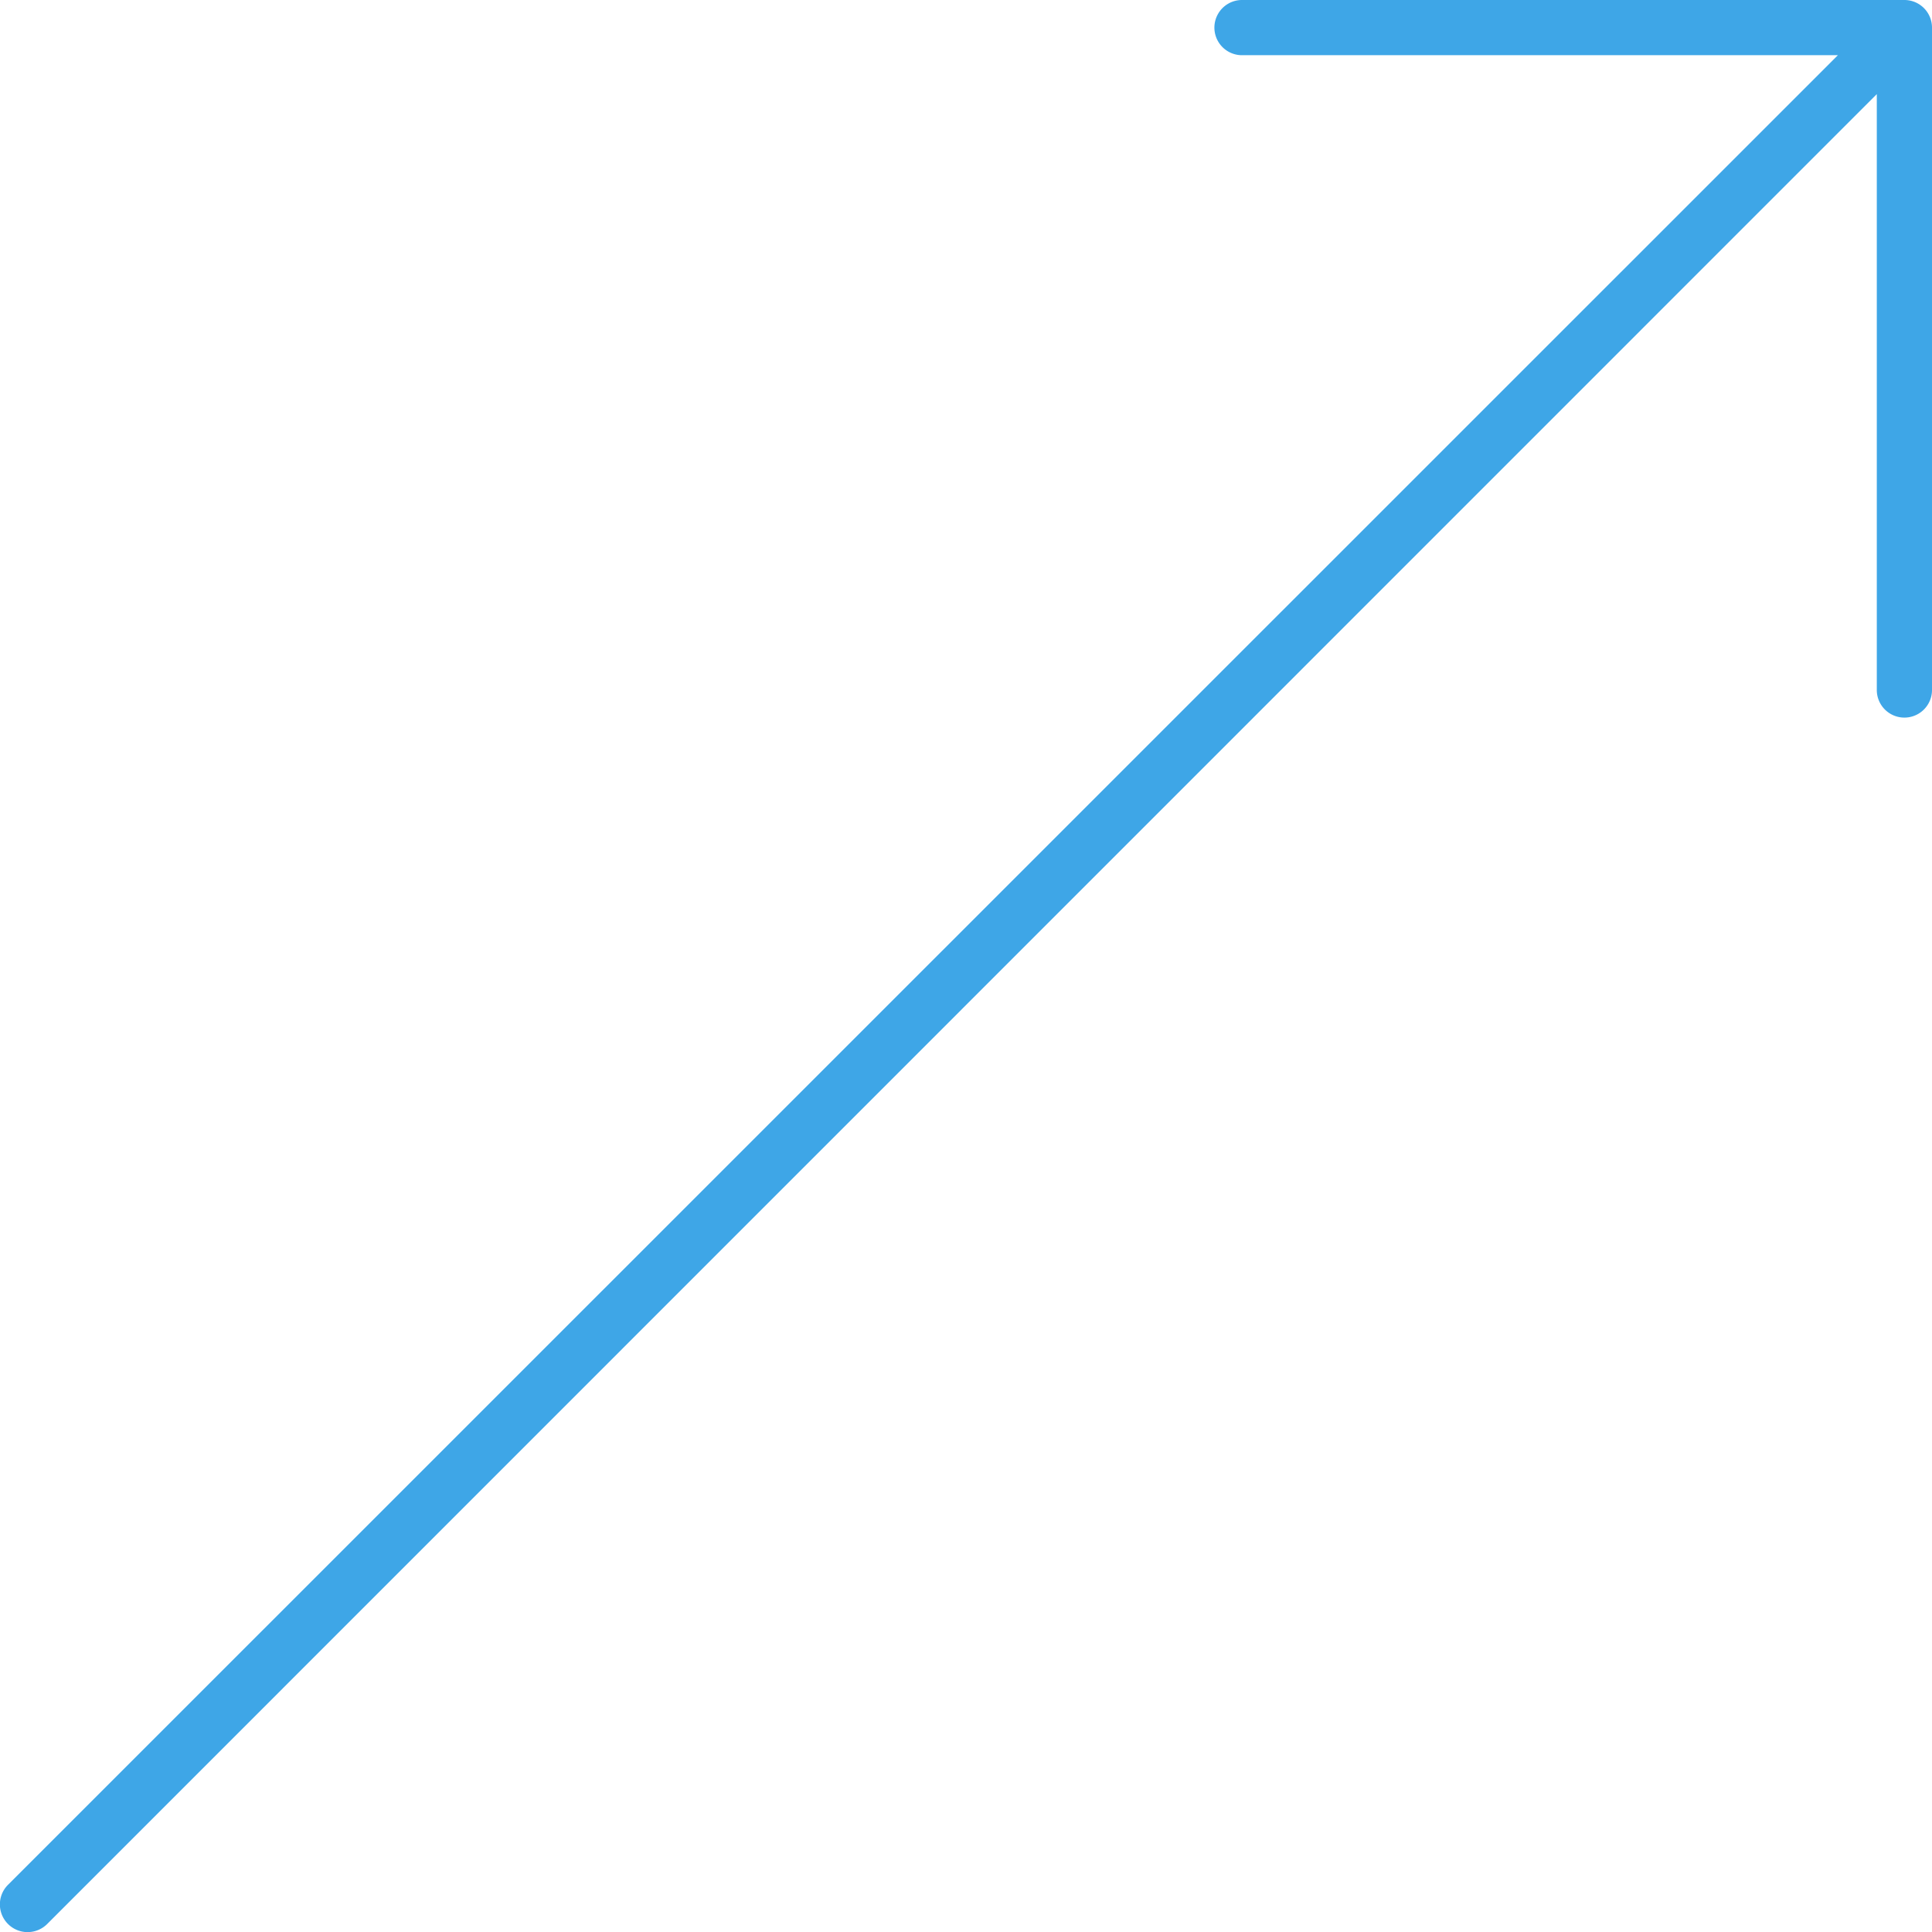 <svg width="70" height="70" fill="none" xmlns="http://www.w3.org/2000/svg"><path d="M69 0H45a1 1 0 000 2h21.59L.29 68.29a1.004 1.004 0 101.42 1.42L68 3.41V25a1 1 0 002 0V1a1 1 0 00-1-1z" fill="#3EA6E7"/></svg>
